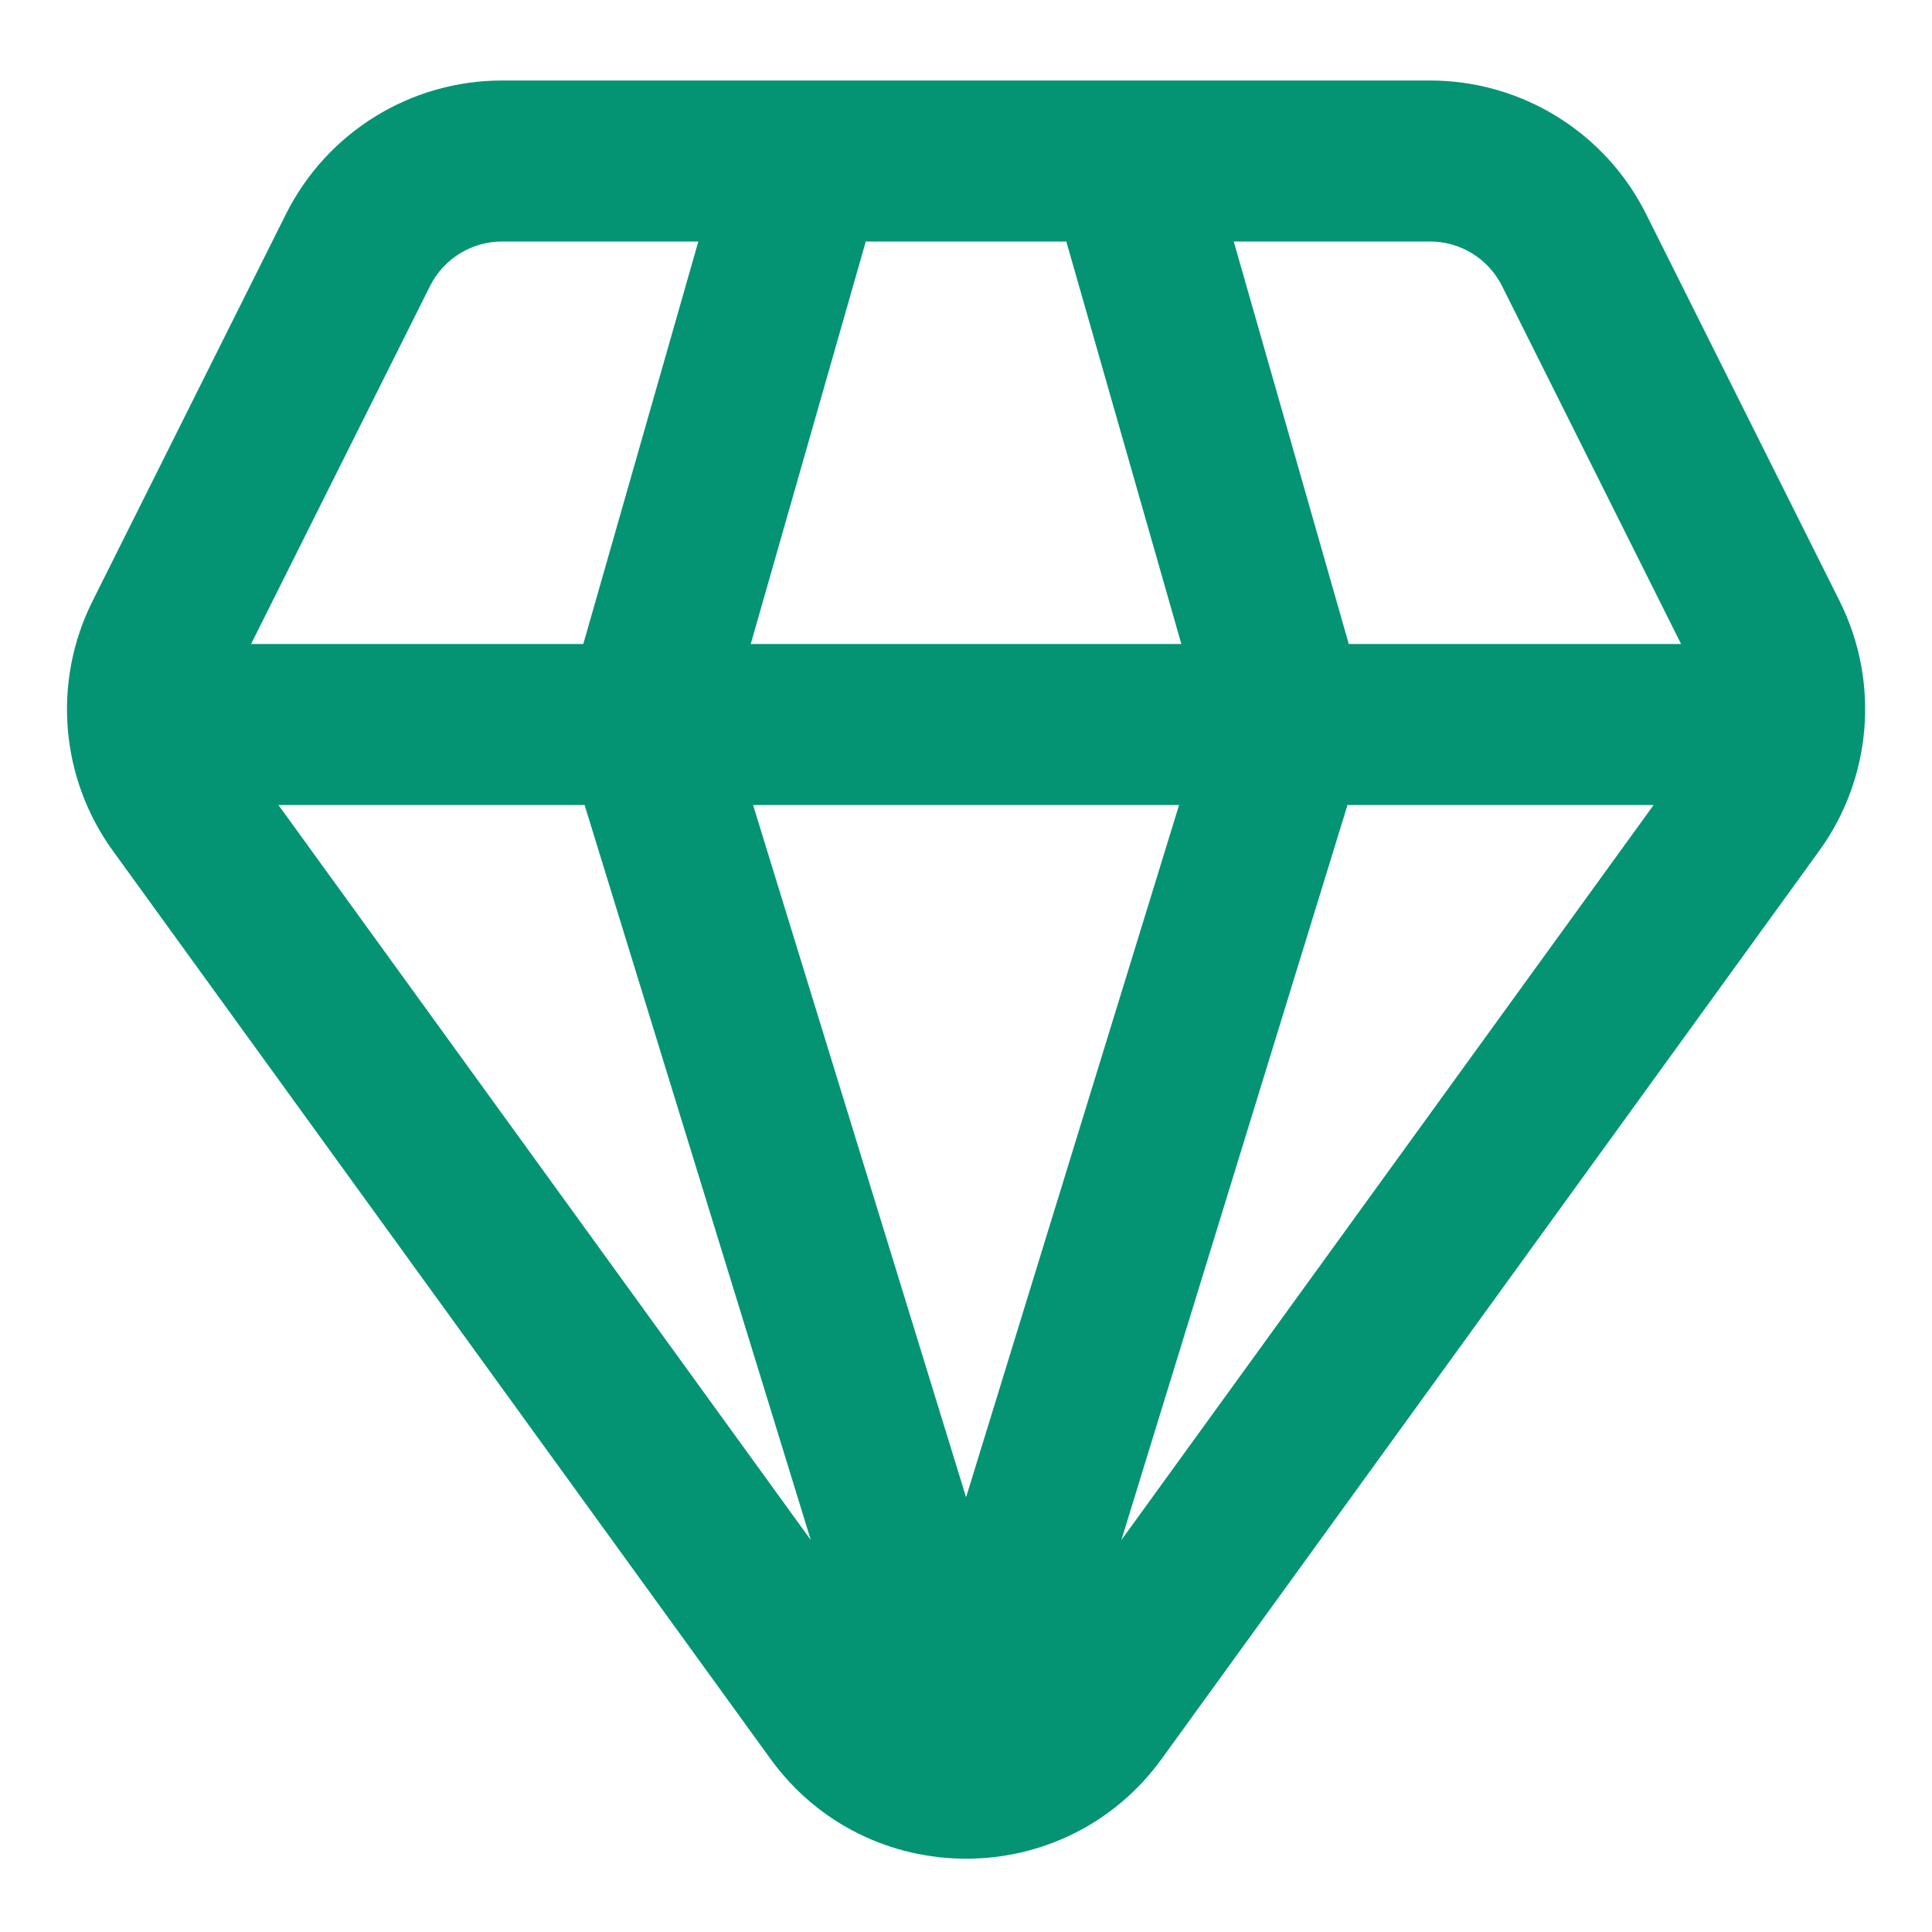 <svg width="24" height="24" viewBox="0 0 24 24" fill="none" xmlns="http://www.w3.org/2000/svg">
<path fill-rule="evenodd" clip-rule="evenodd" d="M6.237 1C5.1 1 4.062 1.642 3.553 2.658L1.149 7.468C0.649 8.468 0.746 9.663 1.402 10.569L9.571 21.849C10.769 23.503 13.233 23.503 14.431 21.849L22.599 10.569C23.255 9.663 23.353 8.468 22.853 7.468L20.448 2.658C19.94 1.642 18.901 1 17.765 1H6.237ZM5.342 3.553C5.512 3.214 5.858 3 6.237 3H8.675L7.246 8H3.119L5.342 3.553ZM9.326 8L10.755 3H13.246L14.675 8H9.326ZM14.647 10H9.355L12.001 18.6L14.647 10ZM13.93 19.131L16.739 10H20.542L13.93 19.131ZM16.755 8L15.326 3H17.765C18.143 3 18.49 3.214 18.659 3.553L20.883 8H16.755ZM3.459 10H7.262L10.072 19.131L3.459 10Z" fill="#049473"/>
</svg>
